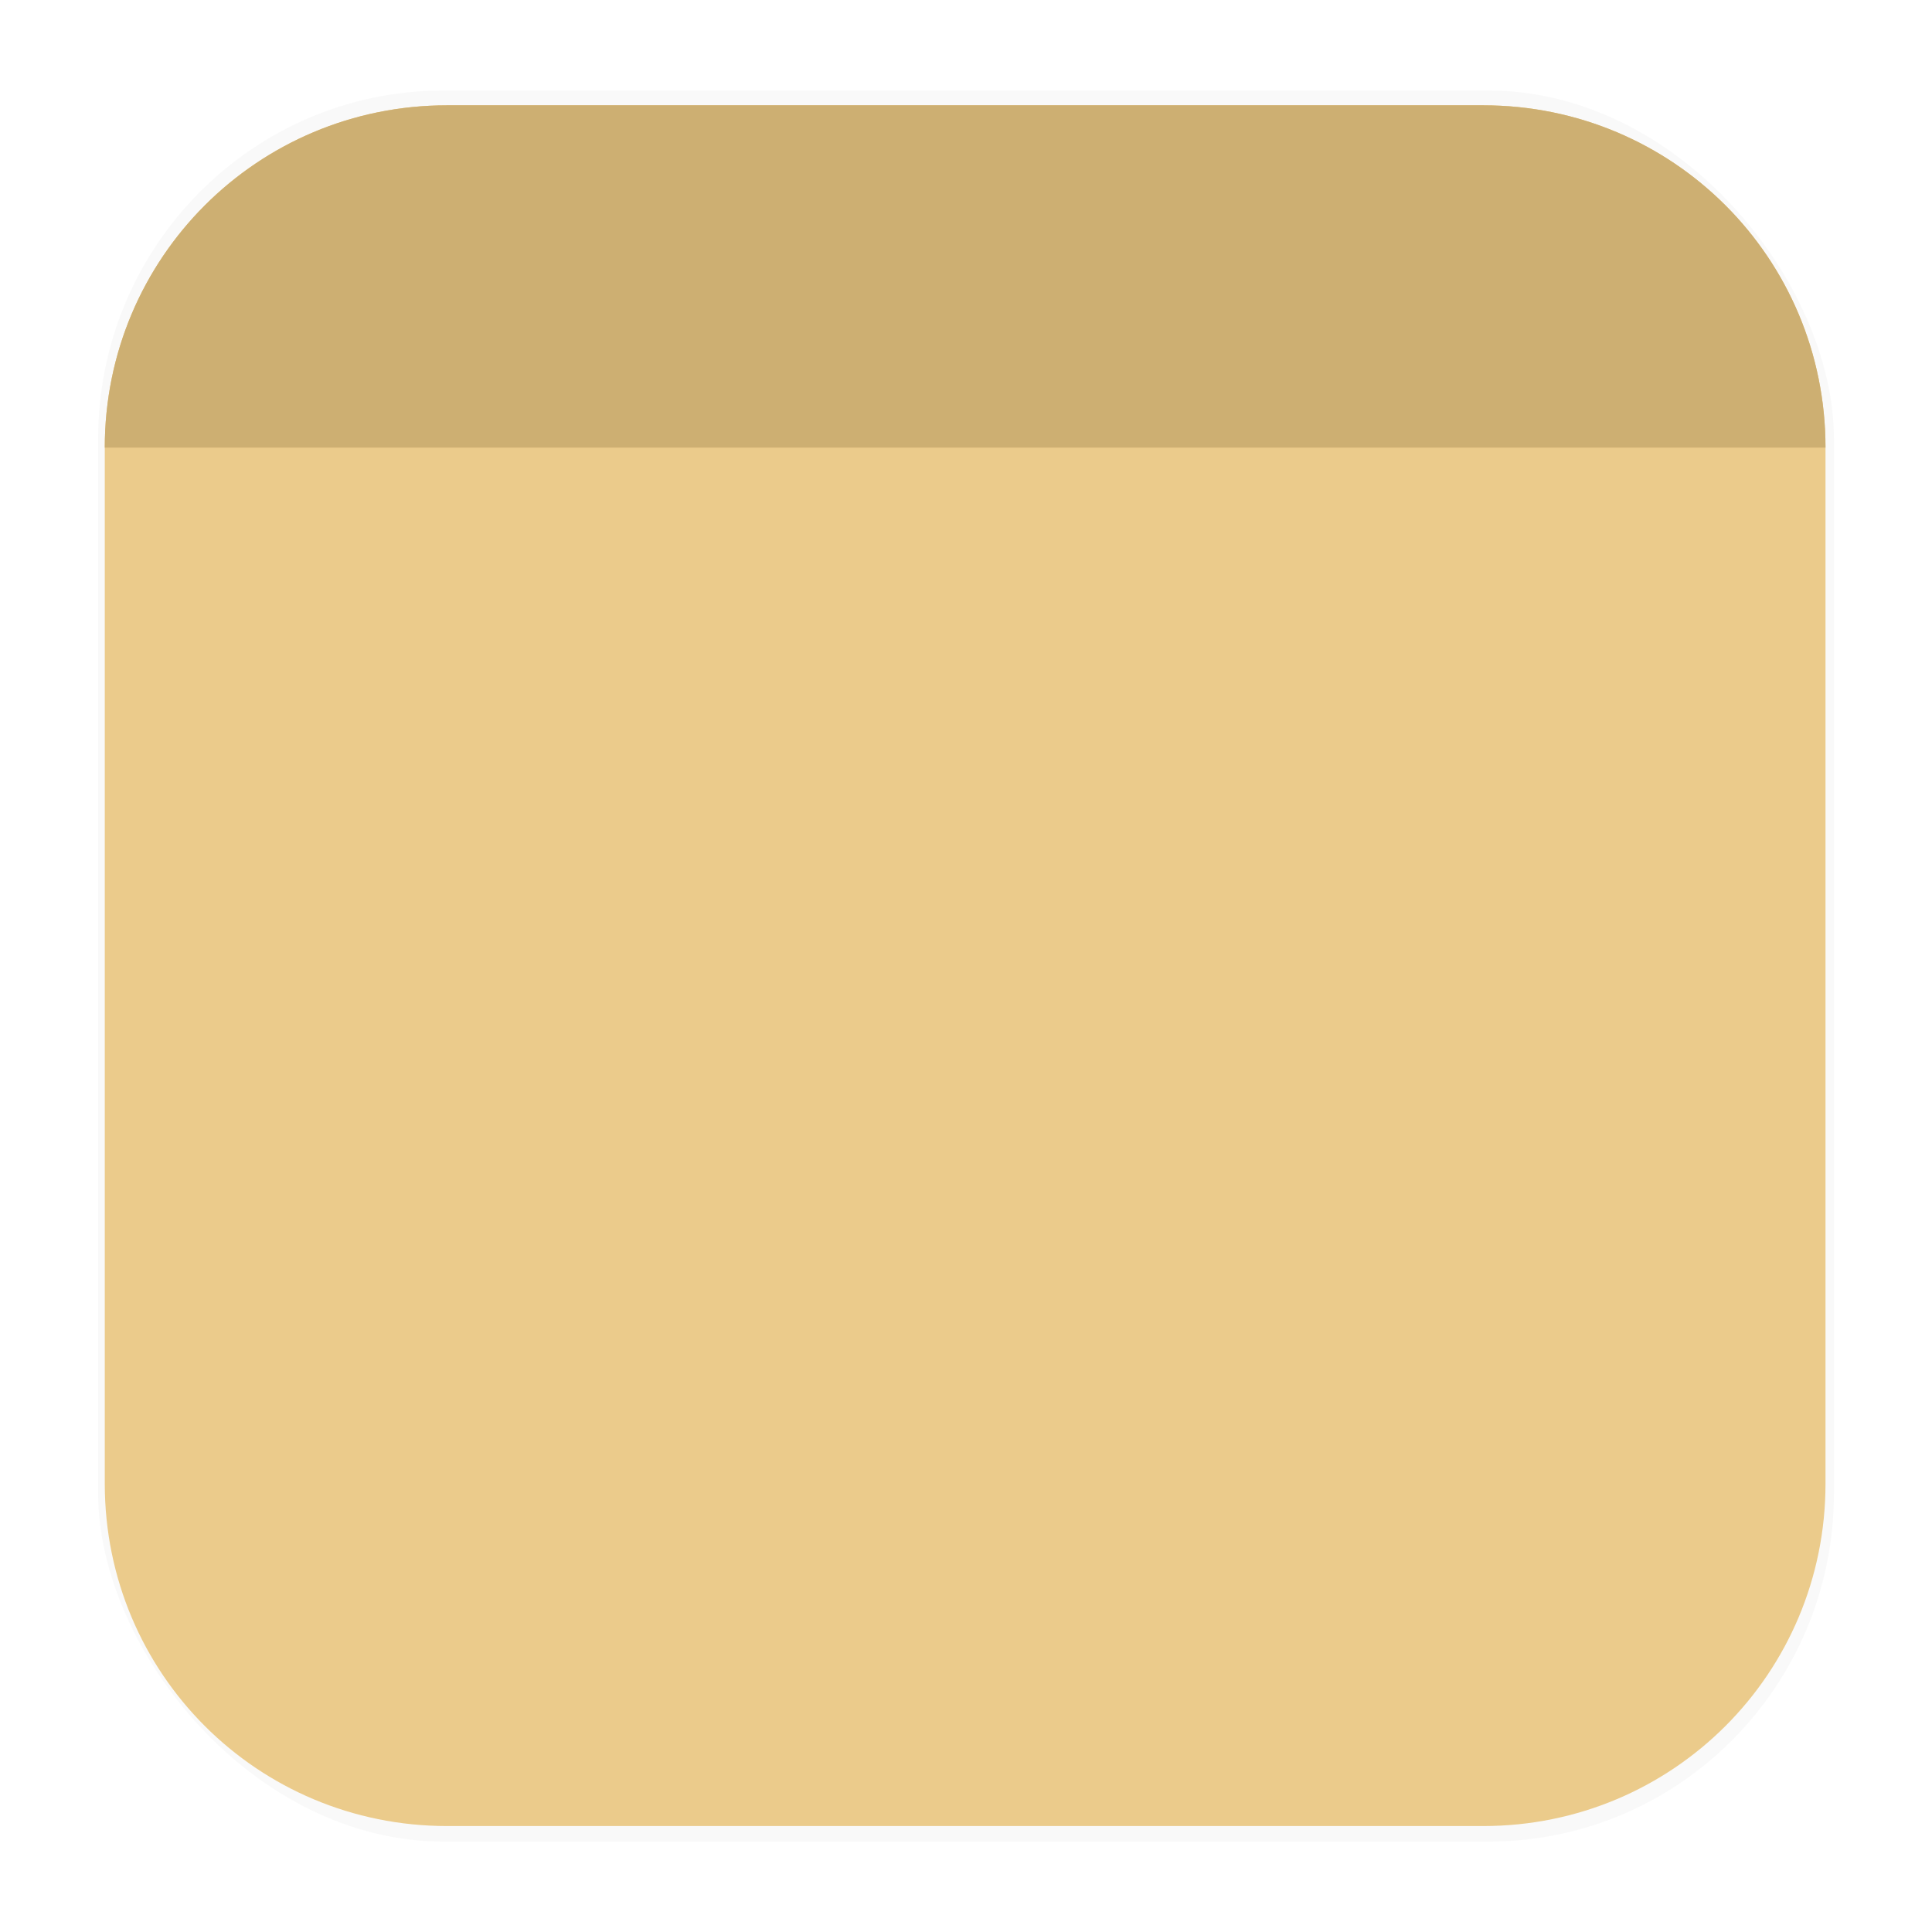 <svg width="64" height="64" version="1.1" xmlns="http://www.w3.org/2000/svg">
 <defs>
  <filter id="filter1178-3" x="-.048" y="-.048" width="1.096" height="1.096" color-interpolation-filters="sRGB">
   <feGaussianBlur stdDeviation="0.307"/>
  </filter>
 </defs>
 <g stroke-linecap="round" stroke-linejoin="round">
  <rect transform="matrix(3.747 0 0 3.78 .275 -.423)" x=".794" y=".905" width="15.346" height="15.346" rx="3.053" ry="3.053" filter="url(#filter1178-3)" opacity=".15" stroke-width="1.249" style="mix-blend-mode:normal"/>
  <path d="m14.81 3.489h34.323c6.282 0 11.339 5.057 11.339 11.339v34.323c0 6.282-5.057 11.339-11.339 11.339h-34.323c-6.282 0-11.339-5.057-11.339-11.339v-34.323c0-6.282 5.057-11.339 11.339-11.339z" fill="#ebcb8b" stroke-width="4.639"/>
  <rect x=".017" y=".011" width="63.966" height="63.977" fill="none" opacity=".15" stroke-width="3.976"/>
  <path d="m14.81 3.489h34.323c6.282 0 11.339 5.057 11.339 11.339h-57.001c0-6.282 5.057-11.339 11.339-11.339z" fill="#eac57b" stroke-width="4.639"/>
  <path d="m14.81 3.489h34.323c6.282 0 11.339 5.057 11.339 11.339h-57.001c0-6.282 5.057-11.339 11.339-11.339z" fill="#2e3440" opacity=".15" stroke-width="4.639"/>
 </g>
</svg>
